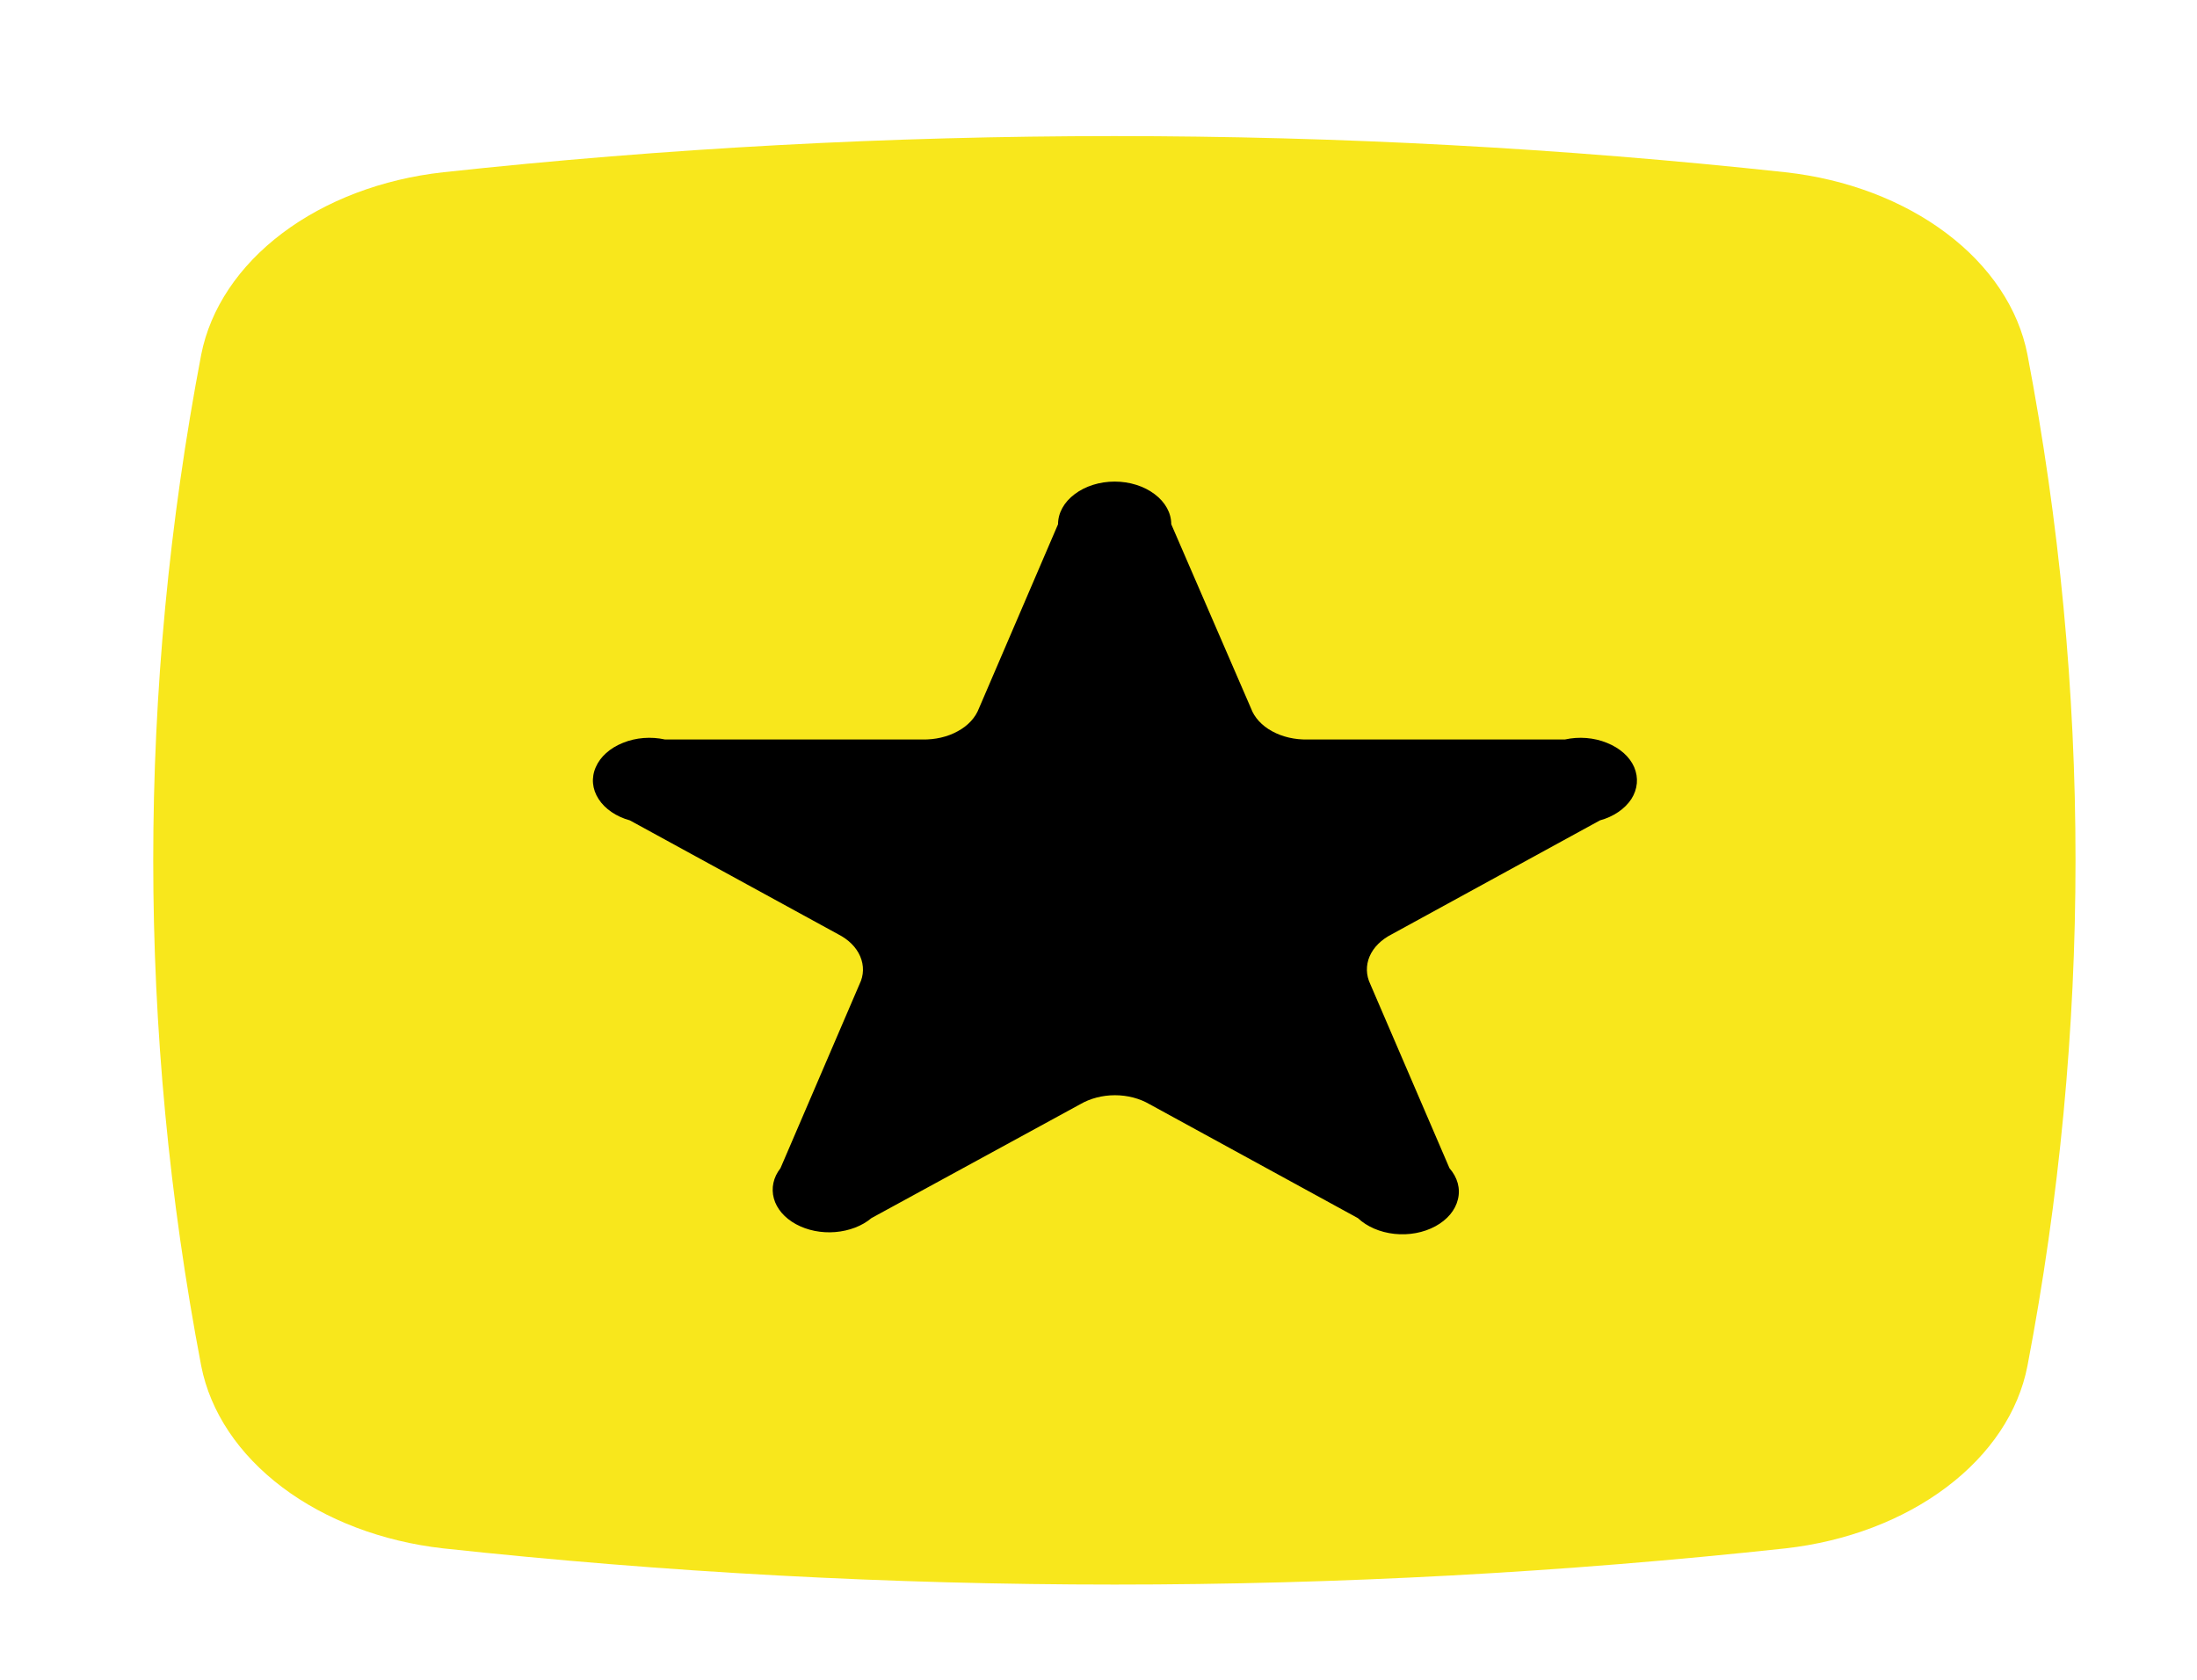 <svg width="17" height="13" viewBox="0 0 17 13" fill="none" xmlns="http://www.w3.org/2000/svg">
<g clip-path="url(#clip0_50_144)">
<path d="M8.625 12.263C6.887 12.263 5.151 12.169 3.43 11.983C2.958 11.93 2.521 11.764 2.184 11.51C1.847 11.256 1.627 10.927 1.557 10.571C1.062 7.975 1.062 5.34 1.557 2.744C1.627 2.389 1.847 2.059 2.184 1.805C2.521 1.551 2.958 1.385 3.43 1.333C6.874 0.96 10.371 0.96 13.815 1.333C14.287 1.385 14.724 1.551 15.061 1.805C15.399 2.059 15.619 2.389 15.688 2.744C16.184 5.34 16.184 7.975 15.688 10.571C15.619 10.927 15.399 11.256 15.061 11.51C14.724 11.764 14.287 11.93 13.815 11.983C12.096 12.169 10.362 12.263 8.625 12.263Z" fill="#F8E71C"/>
<path d="M9.063 4.057L9.68 5.482C9.706 5.553 9.764 5.616 9.843 5.659C9.923 5.703 10.019 5.725 10.117 5.723H12.109C12.217 5.699 12.334 5.708 12.434 5.749C12.534 5.789 12.61 5.856 12.645 5.937C12.68 6.019 12.672 6.107 12.623 6.184C12.573 6.26 12.486 6.32 12.38 6.349L10.77 7.23C10.689 7.271 10.628 7.331 10.598 7.401C10.568 7.471 10.57 7.547 10.603 7.616L11.216 9.041C11.278 9.112 11.302 9.198 11.281 9.282C11.261 9.366 11.199 9.44 11.107 9.49C11.015 9.54 10.902 9.561 10.79 9.549C10.678 9.537 10.577 9.493 10.507 9.427L8.896 8.546C8.819 8.501 8.725 8.476 8.627 8.476C8.53 8.476 8.435 8.501 8.358 8.546L6.743 9.427C6.671 9.488 6.571 9.526 6.463 9.535C6.355 9.544 6.247 9.522 6.159 9.474C6.071 9.426 6.01 9.355 5.988 9.275C5.966 9.195 5.984 9.111 6.039 9.041L6.651 7.616C6.685 7.547 6.686 7.471 6.656 7.401C6.626 7.331 6.566 7.271 6.485 7.23L4.874 6.349C4.768 6.32 4.681 6.26 4.632 6.184C4.582 6.107 4.574 6.019 4.61 5.937C4.645 5.856 4.72 5.789 4.82 5.749C4.92 5.708 5.037 5.699 5.146 5.723H7.137C7.235 5.725 7.332 5.703 7.411 5.659C7.491 5.616 7.548 5.553 7.575 5.482L8.187 4.057C8.187 3.97 8.233 3.886 8.316 3.824C8.398 3.762 8.509 3.727 8.625 3.727C8.741 3.727 8.852 3.762 8.934 3.824C9.017 3.886 9.063 3.97 9.063 4.057Z" fill="black"/>
</g>
<defs>
<clipPath id="clip0_50_144">
<rect width="15.3" height="11.531" fill="white" transform="translate(0.975 0.891)"/>
</clipPath>
</defs>
</svg>
